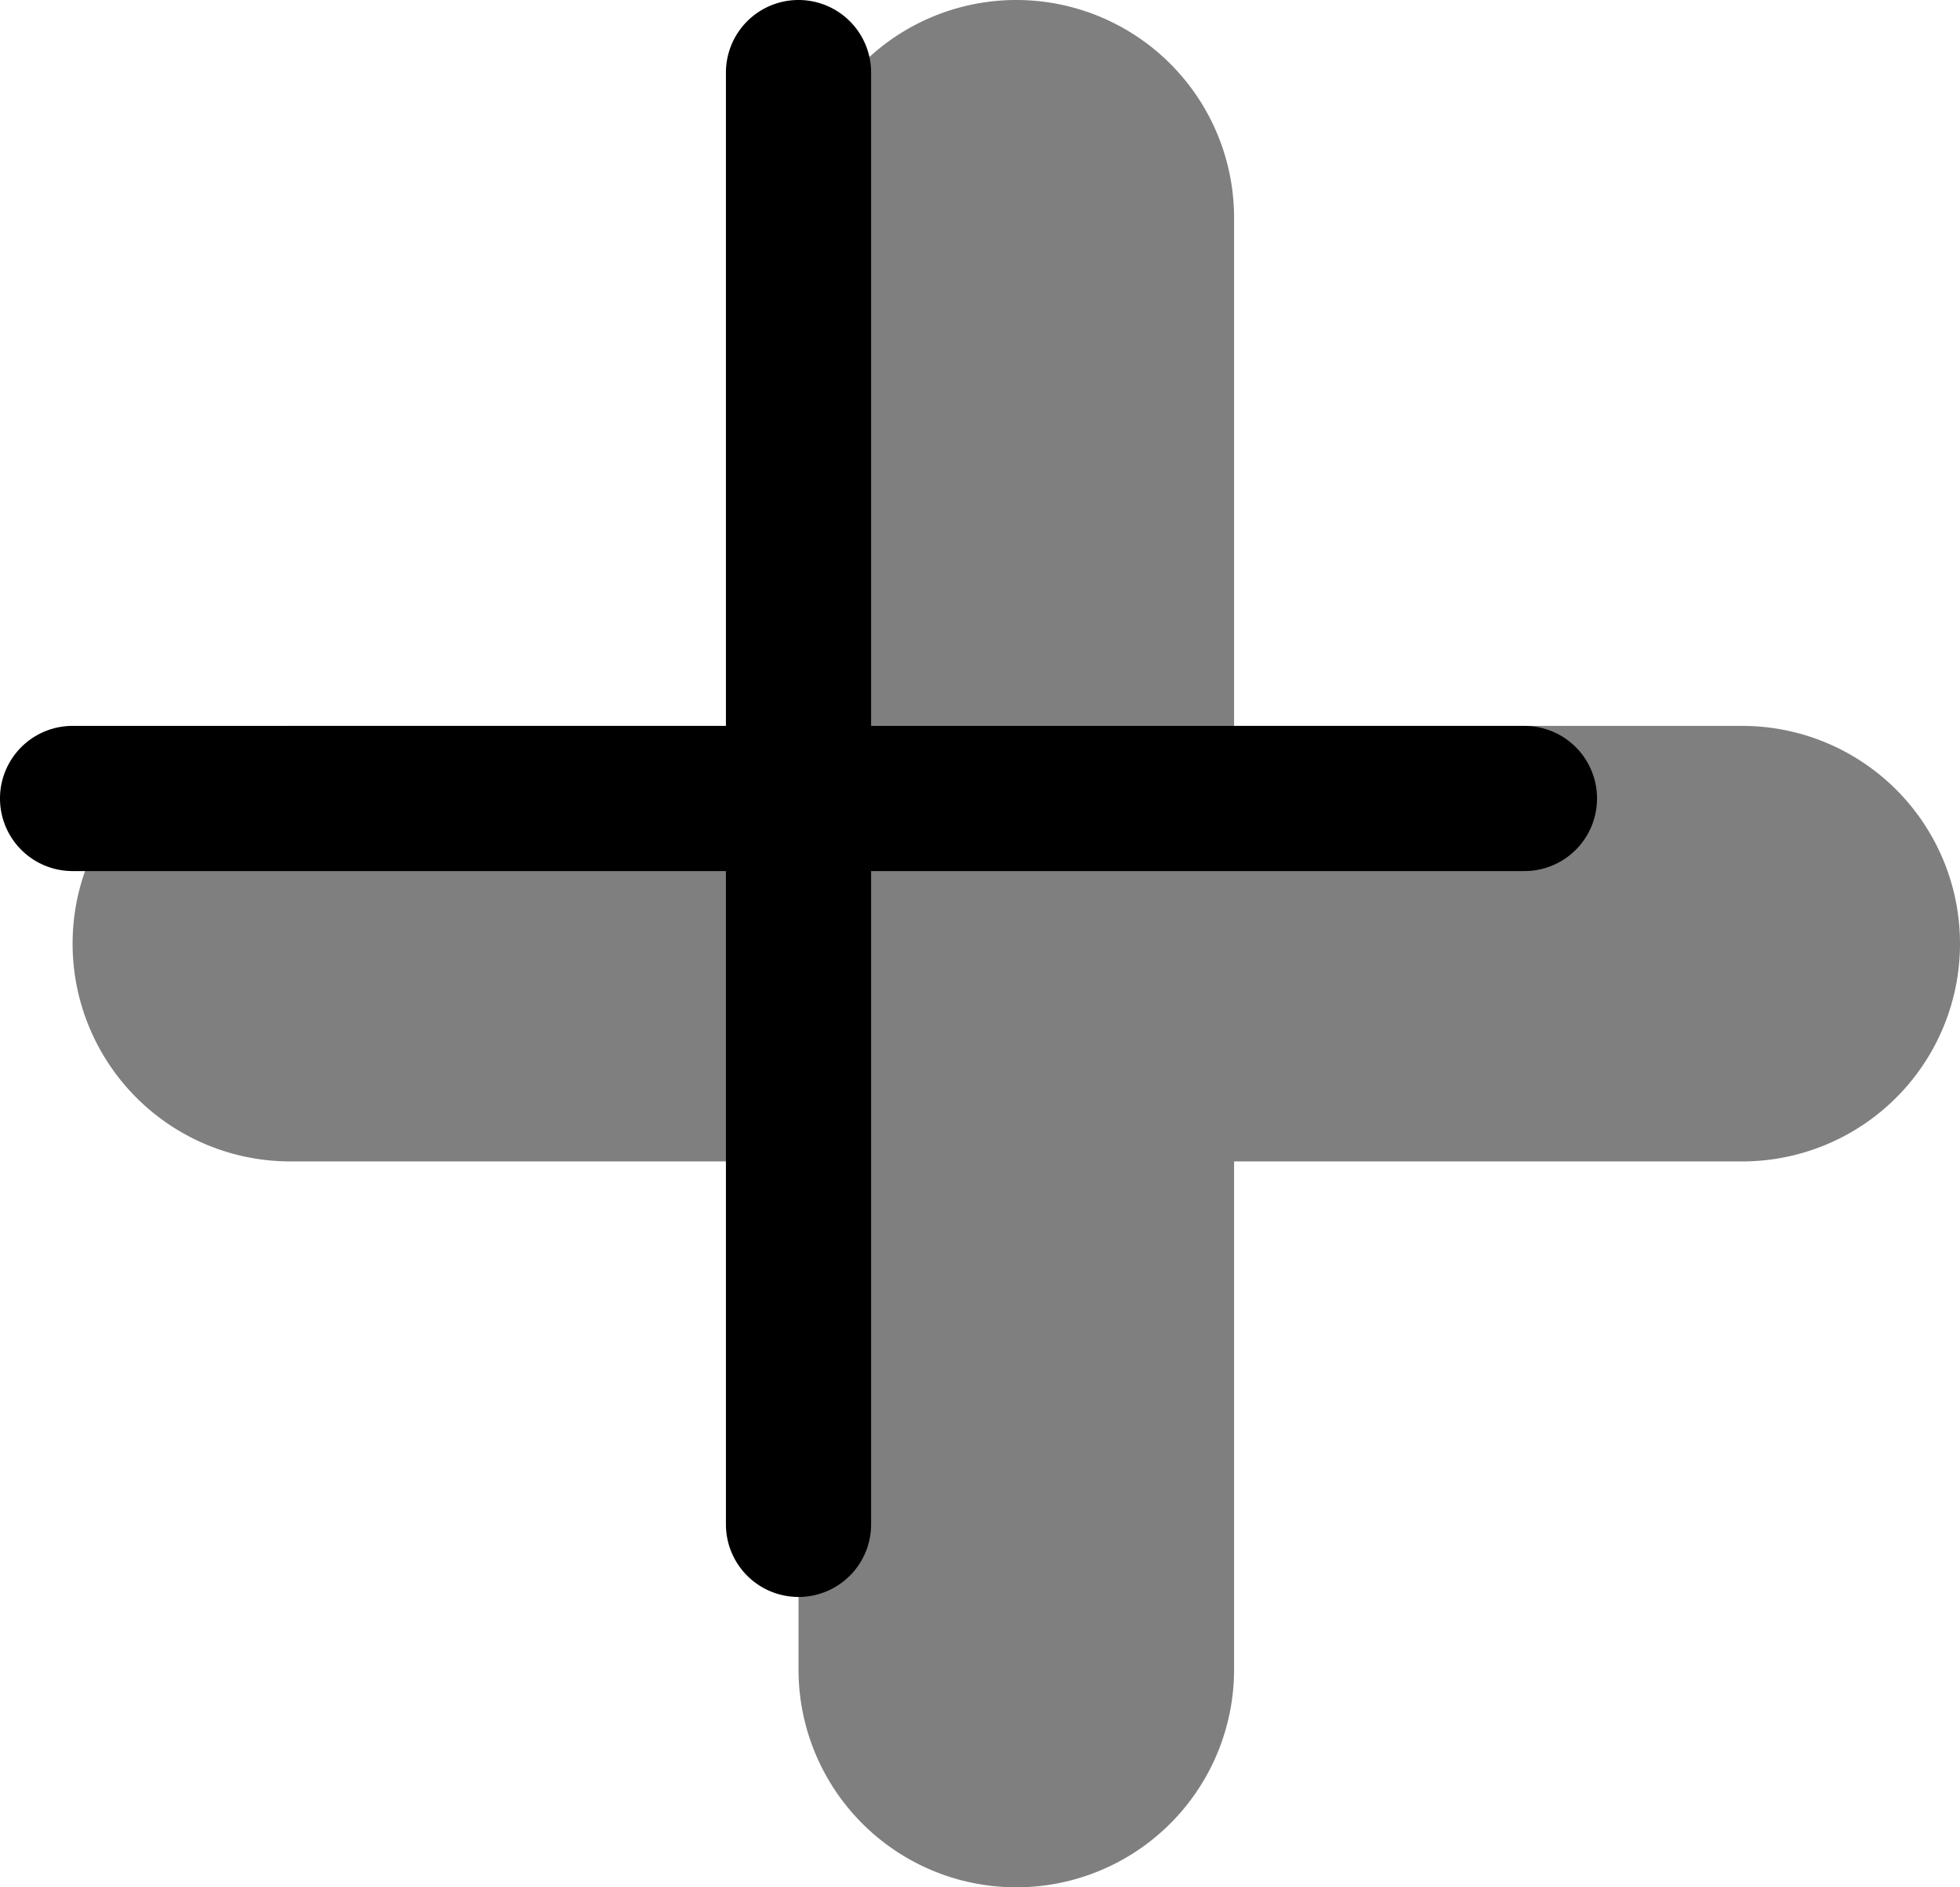 <svg xmlns="http://www.w3.org/2000/svg" preserveAspectRatio="xMidYMid meet" viewBox="4.5 4.5 13.5 13">
  <g fill="currentColor">
    <path fill-rule="evenodd"
      d="M11.5 4.5A1.5 1.5 0 0 0 10 6v3.5H6.5a1.5 1.5 0 0 0 0 3H10V16a1.5 1.5 0 0 0 3 0v-3.5h3.5a1.5 1.5 0 0 0 0-3H13V6a1.5 1.5 0 0 0-1.5-1.5Z"
      clip-rule="evenodd" opacity=".5"></path>
    <path d="M5 10.5a.5.5 0 0 1 0-1h10a.5.5 0 0 1 0 1H5Z"></path>
    <path d="M9.5 5a.5.5 0 0 1 1 0v10a.5.5 0 0 1-1 0V5Z"></path>
  </g>
</svg>